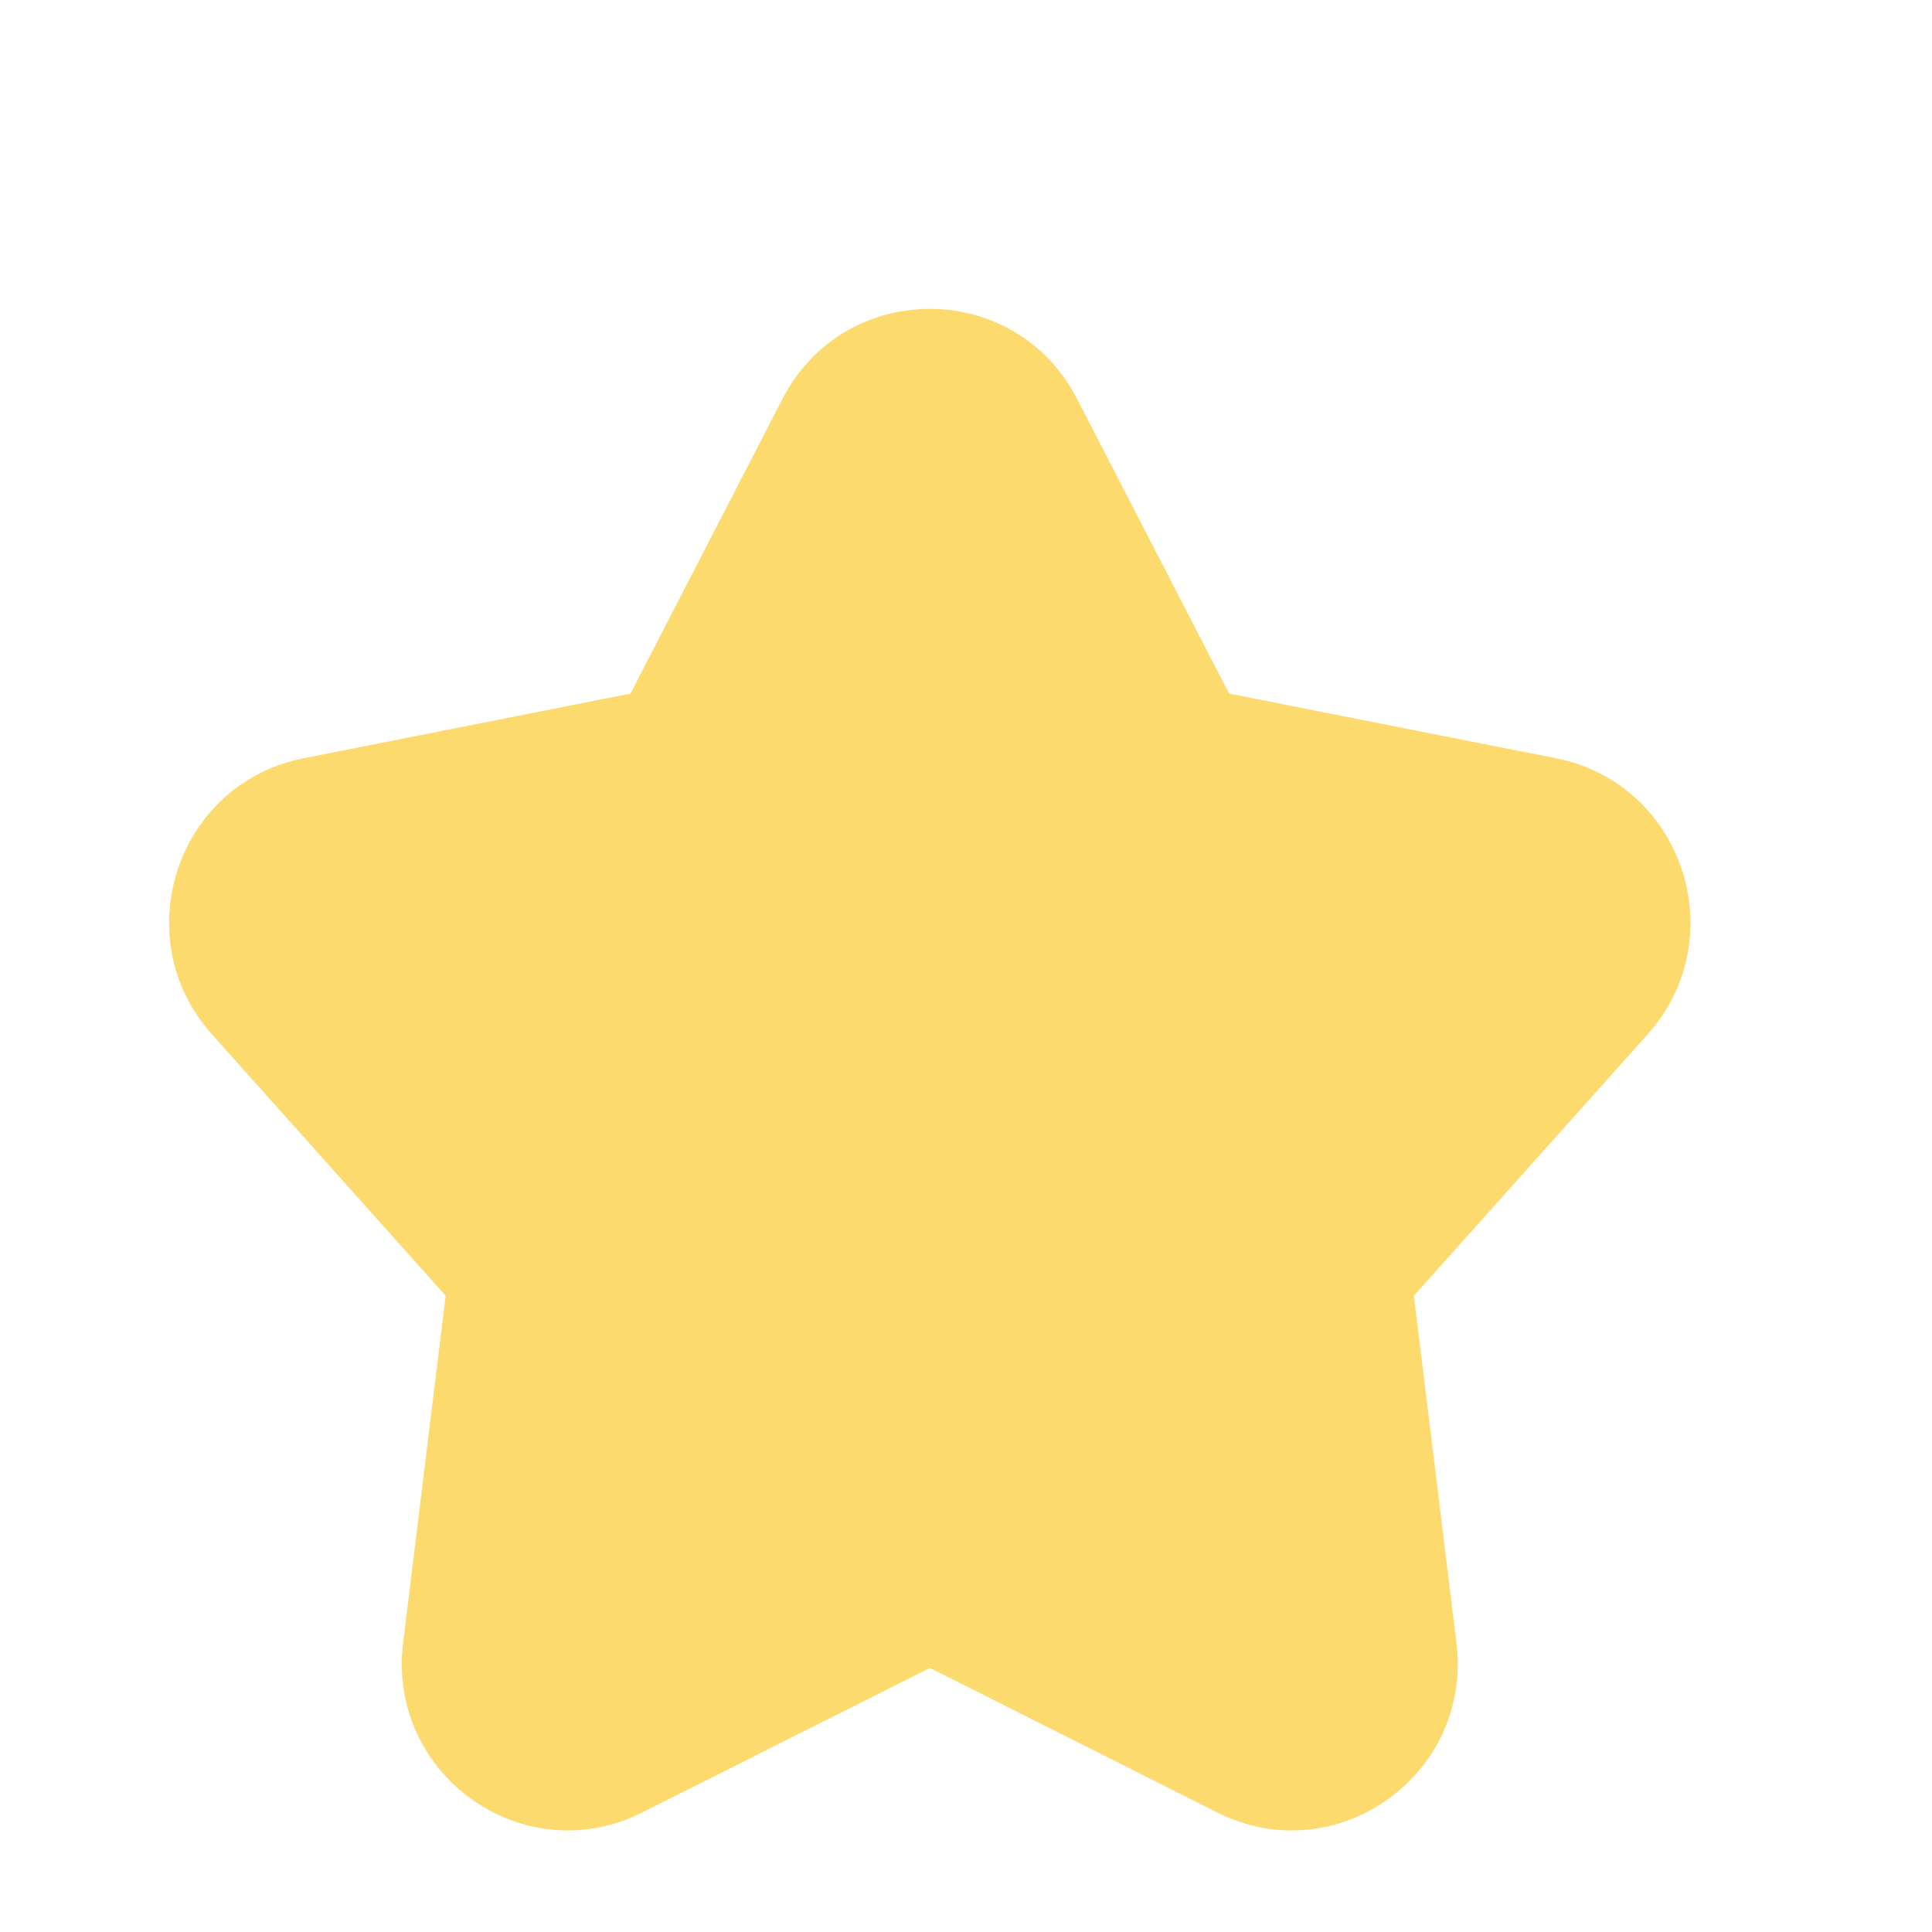 ﻿<?xml version="1.0" encoding="utf-8"?>
<svg version="1.1" xmlns:xlink="http://www.w3.org/1999/xlink" width="6px" height="6px" xmlns="http://www.w3.org/2000/svg">
  <defs>
    <pattern id="BGPattern" patternUnits="userSpaceOnUse" alignment="0 0" imageRepeat="None" />
    <mask fill="white" id="Clip8911">
      <path d="M 2.43 1.239  C 2.622 0.866  3.153 0.866  3.345 1.239  L 3.817 2.154  L 4.833 2.355  C 5.226 2.433  5.385 2.912  5.117 3.212  L 4.391 4.024  L 4.523 5.101  C 4.574 5.512  4.149 5.814  3.781 5.629  L 2.888 5.18  L 1.994 5.629  C 1.626 5.814  1.201 5.512  1.252 5.101  L 1.384 4.024  L 0.658 3.212  C 0.39 2.912  0.549 2.433  0.942 2.355  L 1.958 2.154  L 2.43 1.239  Z " fill-rule="evenodd" />
    </mask>
  </defs>
  <g transform="matrix(1 0 0 1 -33 -535 )">
    <path d="M 2.43 1.239  C 2.622 0.866  3.153 0.866  3.345 1.239  L 3.817 2.154  L 4.833 2.355  C 5.226 2.433  5.385 2.912  5.117 3.212  L 4.391 4.024  L 4.523 5.101  C 4.574 5.512  4.149 5.814  3.781 5.629  L 2.888 5.18  L 1.994 5.629  C 1.626 5.814  1.201 5.512  1.252 5.101  L 1.384 4.024  L 0.658 3.212  C 0.39 2.912  0.549 2.433  0.942 2.355  L 1.958 2.154  L 2.43 1.239  Z " fill-rule="nonzero" fill="rgba(252, 218, 110, 1)" stroke="none" transform="matrix(1 0 0 1 33 535 )" class="fill" />
    <path d="M 2.43 1.239  C 2.622 0.866  3.153 0.866  3.345 1.239  L 3.817 2.154  L 4.833 2.355  C 5.226 2.433  5.385 2.912  5.117 3.212  L 4.391 4.024  L 4.523 5.101  C 4.574 5.512  4.149 5.814  3.781 5.629  L 2.888 5.18  L 1.994 5.629  C 1.626 5.814  1.201 5.512  1.252 5.101  L 1.384 4.024  L 0.658 3.212  C 0.39 2.912  0.549 2.433  0.942 2.355  L 1.958 2.154  L 2.43 1.239  Z " stroke-width="0" stroke-dasharray="0" stroke="rgba(255, 255, 255, 0)" fill="none" transform="matrix(1 0 0 1 33 535 )" class="stroke" mask="url(#Clip8911)" />
  </g>
</svg>